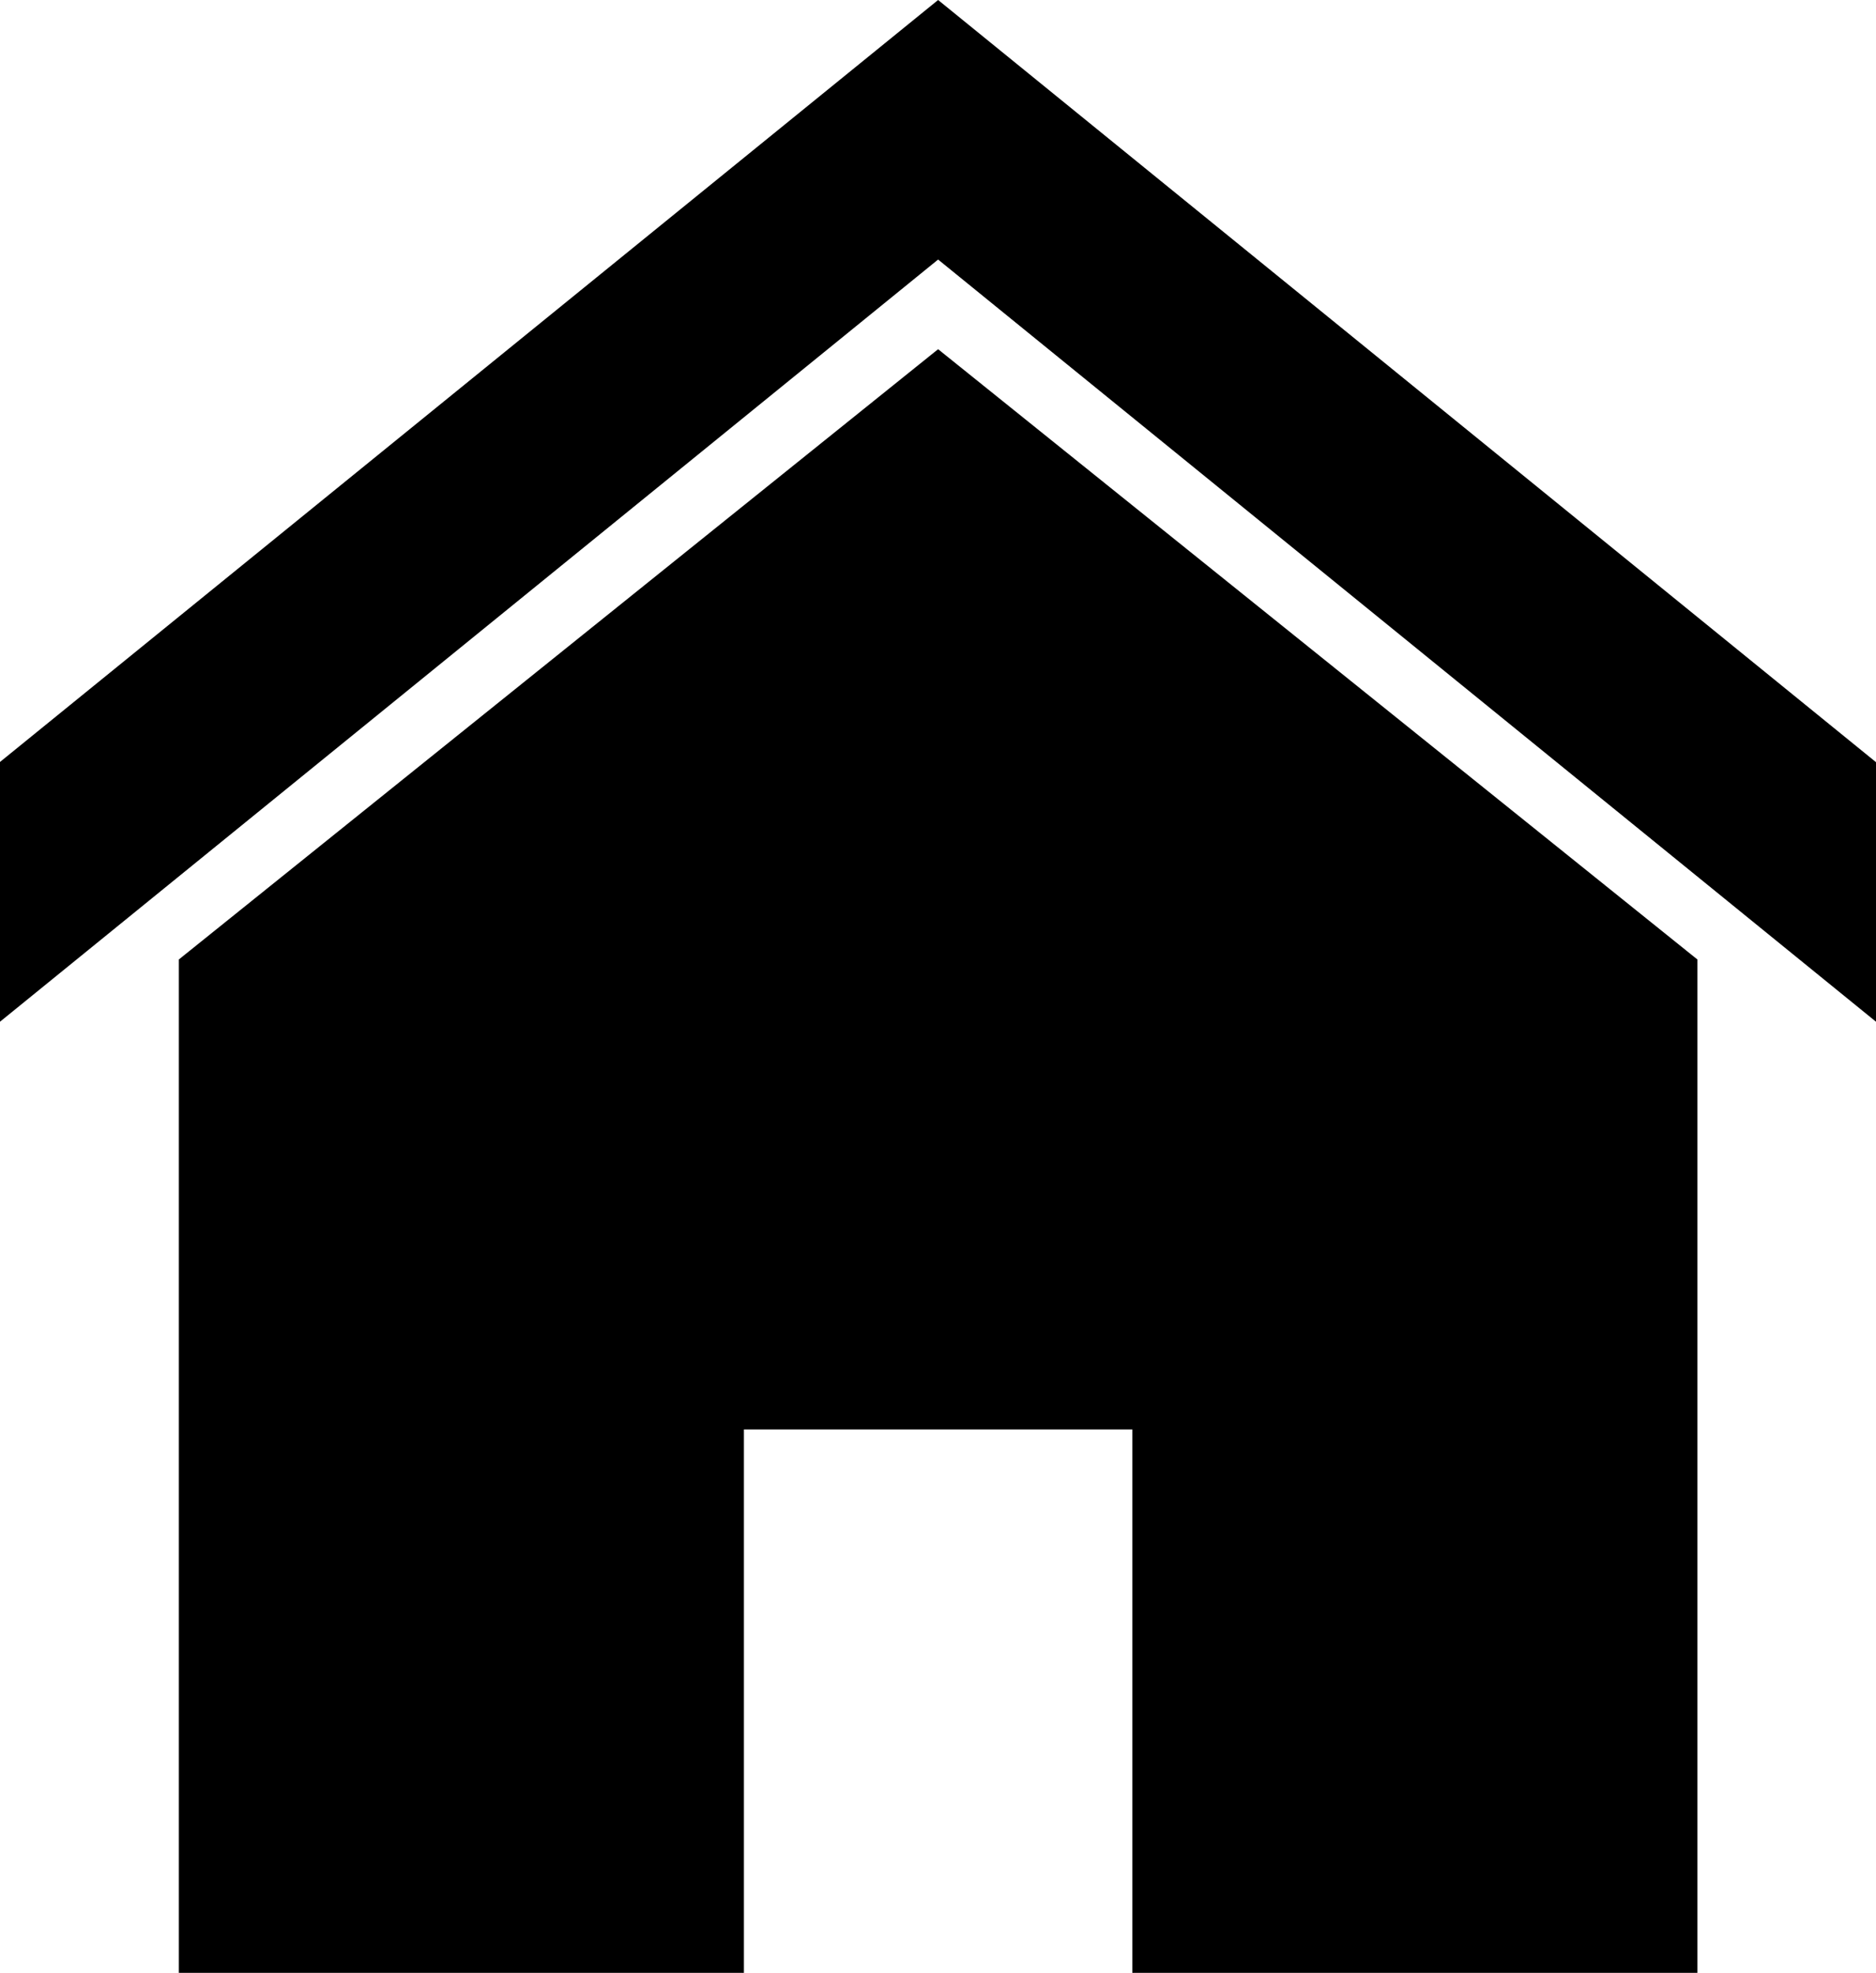 <svg id="Layer_1" data-name="Layer 1" xmlns="http://www.w3.org/2000/svg" viewBox="0 0 85.59 90"><title>housing</title><path d="M84.64,48.77V95H58.86V70.21H41.14V95H15.36V48.77L50,20.93Zm8.15-9L50,5,7.2,39.76V51.61L50,16.84,92.79,51.61V39.76h0Z" transform="translate(-7.2 -5)"/></svg>